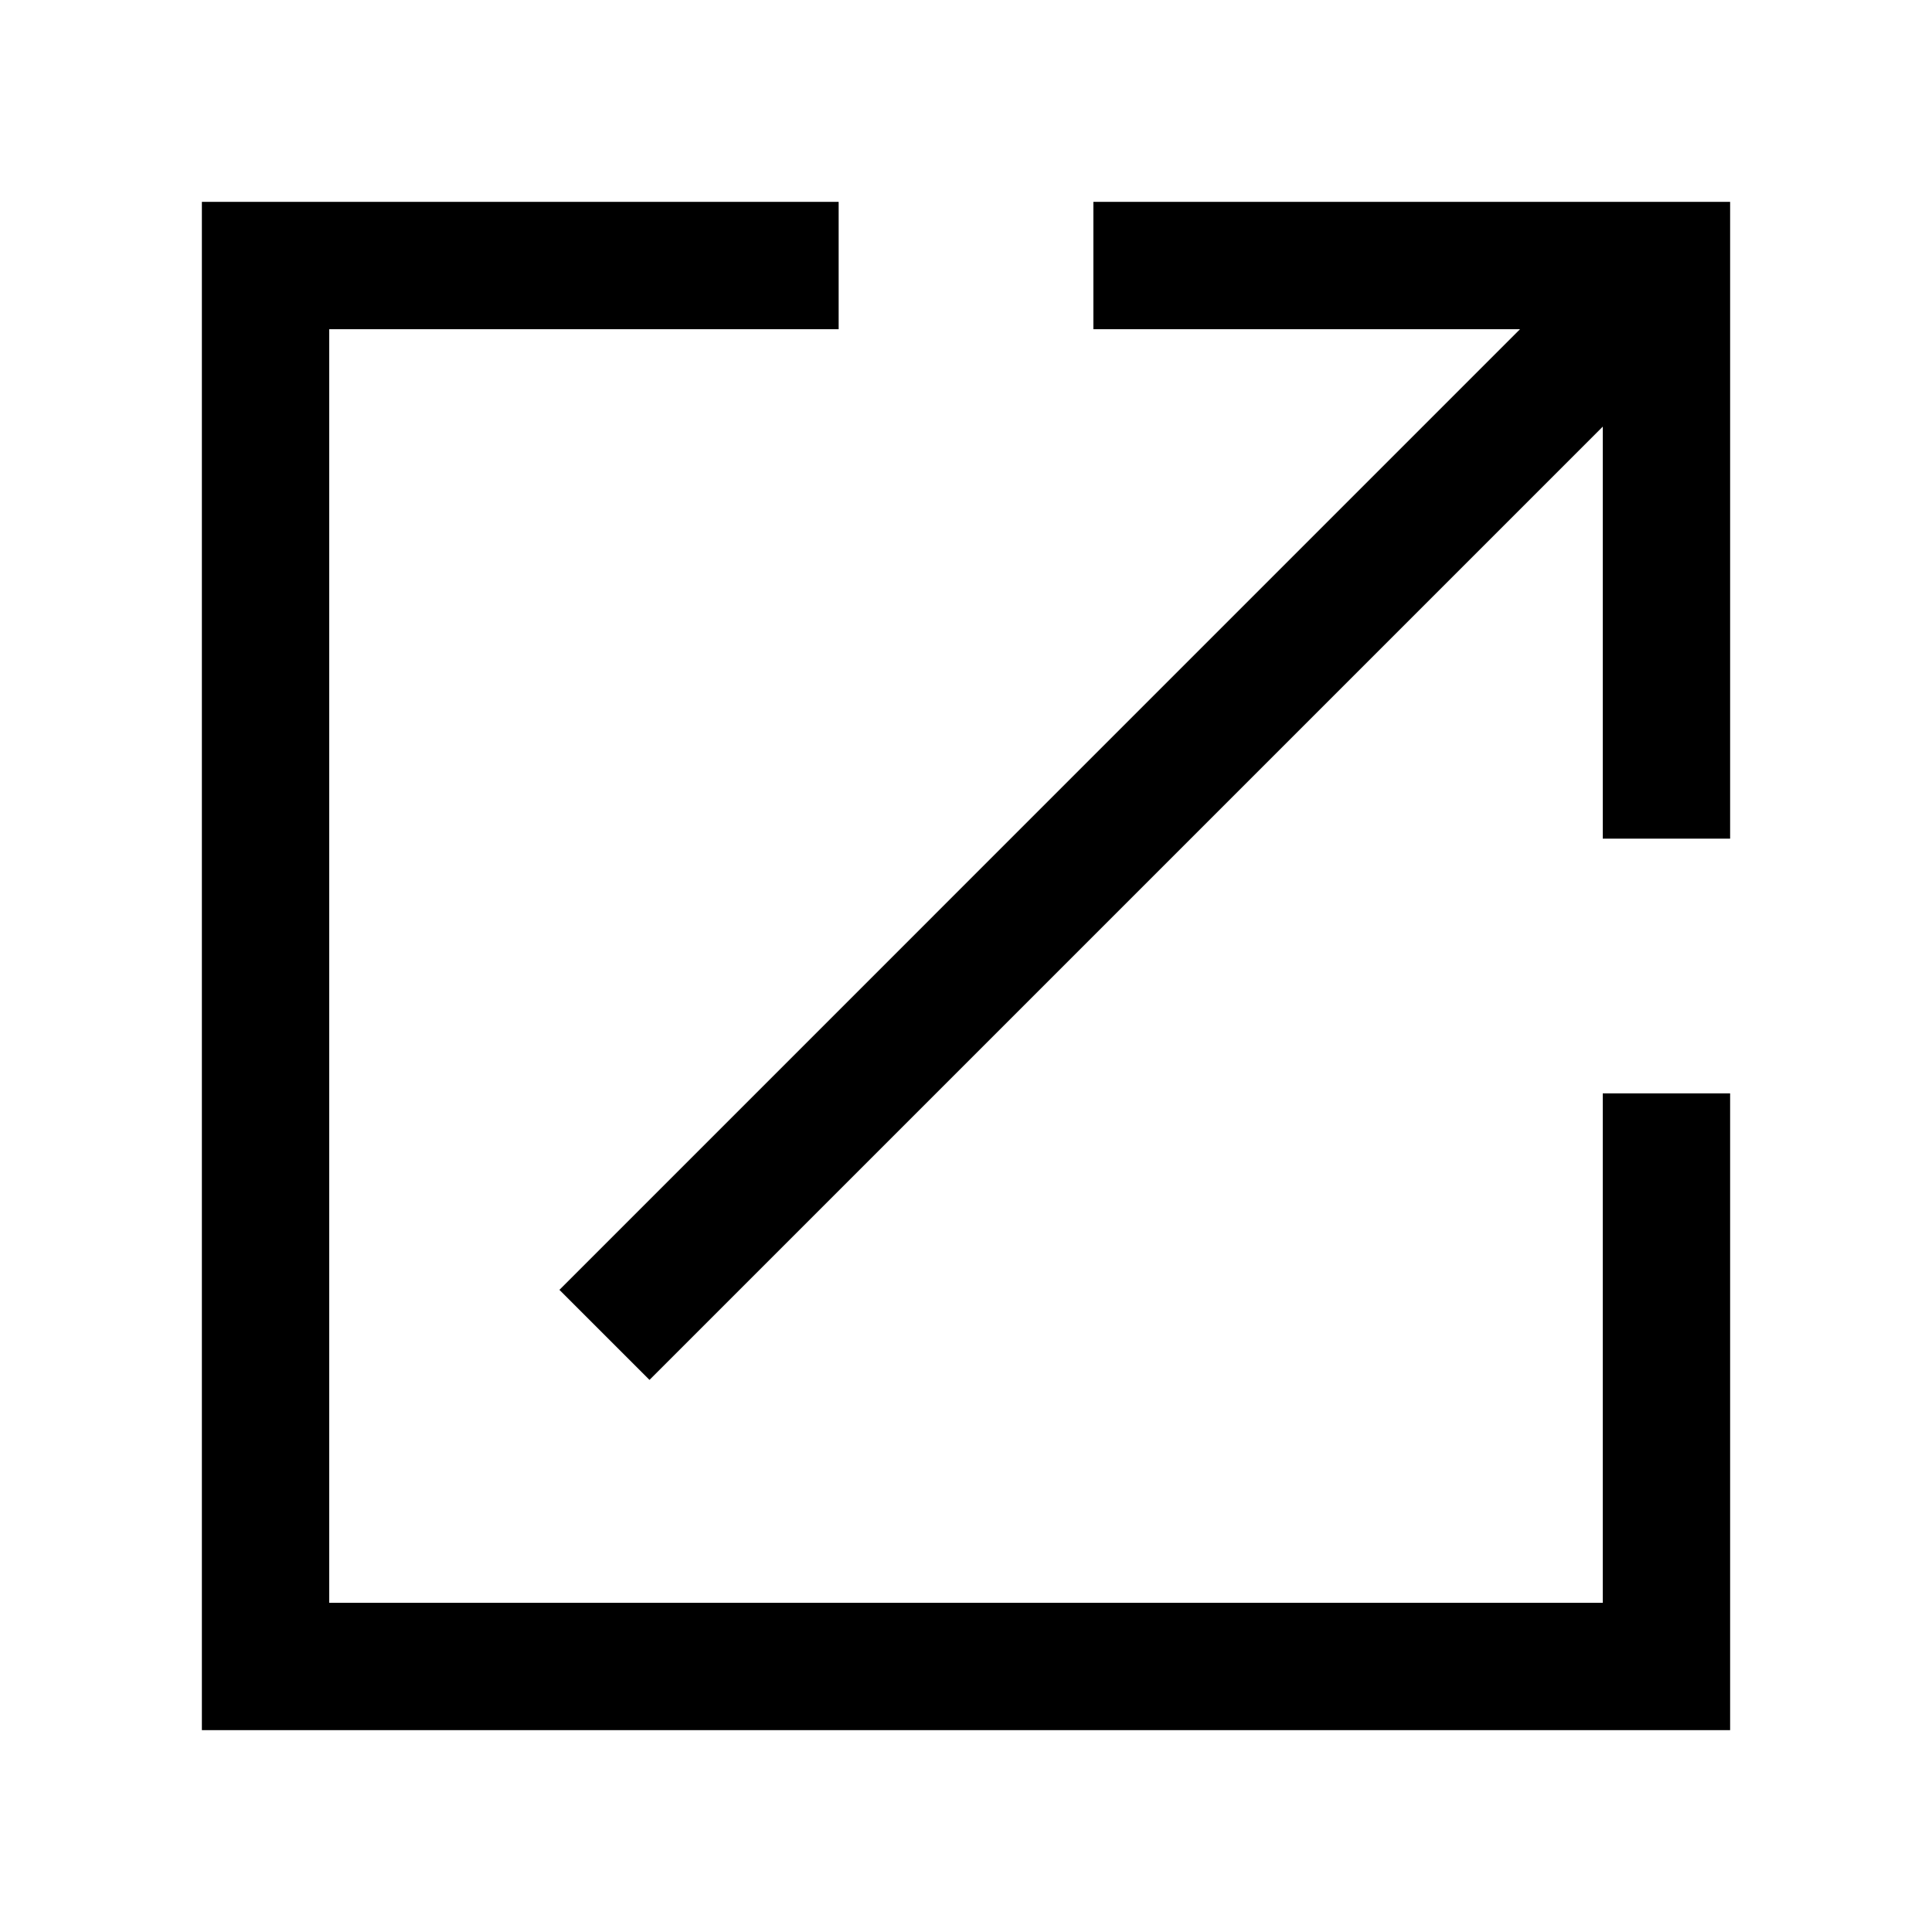 <svg class="icon" style="width: 1em; height: 1em;vertical-align: middle;fill: currentColor;overflow: hidden;" viewBox="0 0 1024 1024" version="1.1" xmlns="http://www.w3.org/2000/svg"><path d="M849.5 917H107V107h337.5v67.5H174.5v675h675V579.5h67.5v337.5h-67.5z m0-690.879L344.246 731.375l-47.739-47.722L805.625 174.5H579.5V107h337.5v337.5h-67.5V226.121z" /></svg>